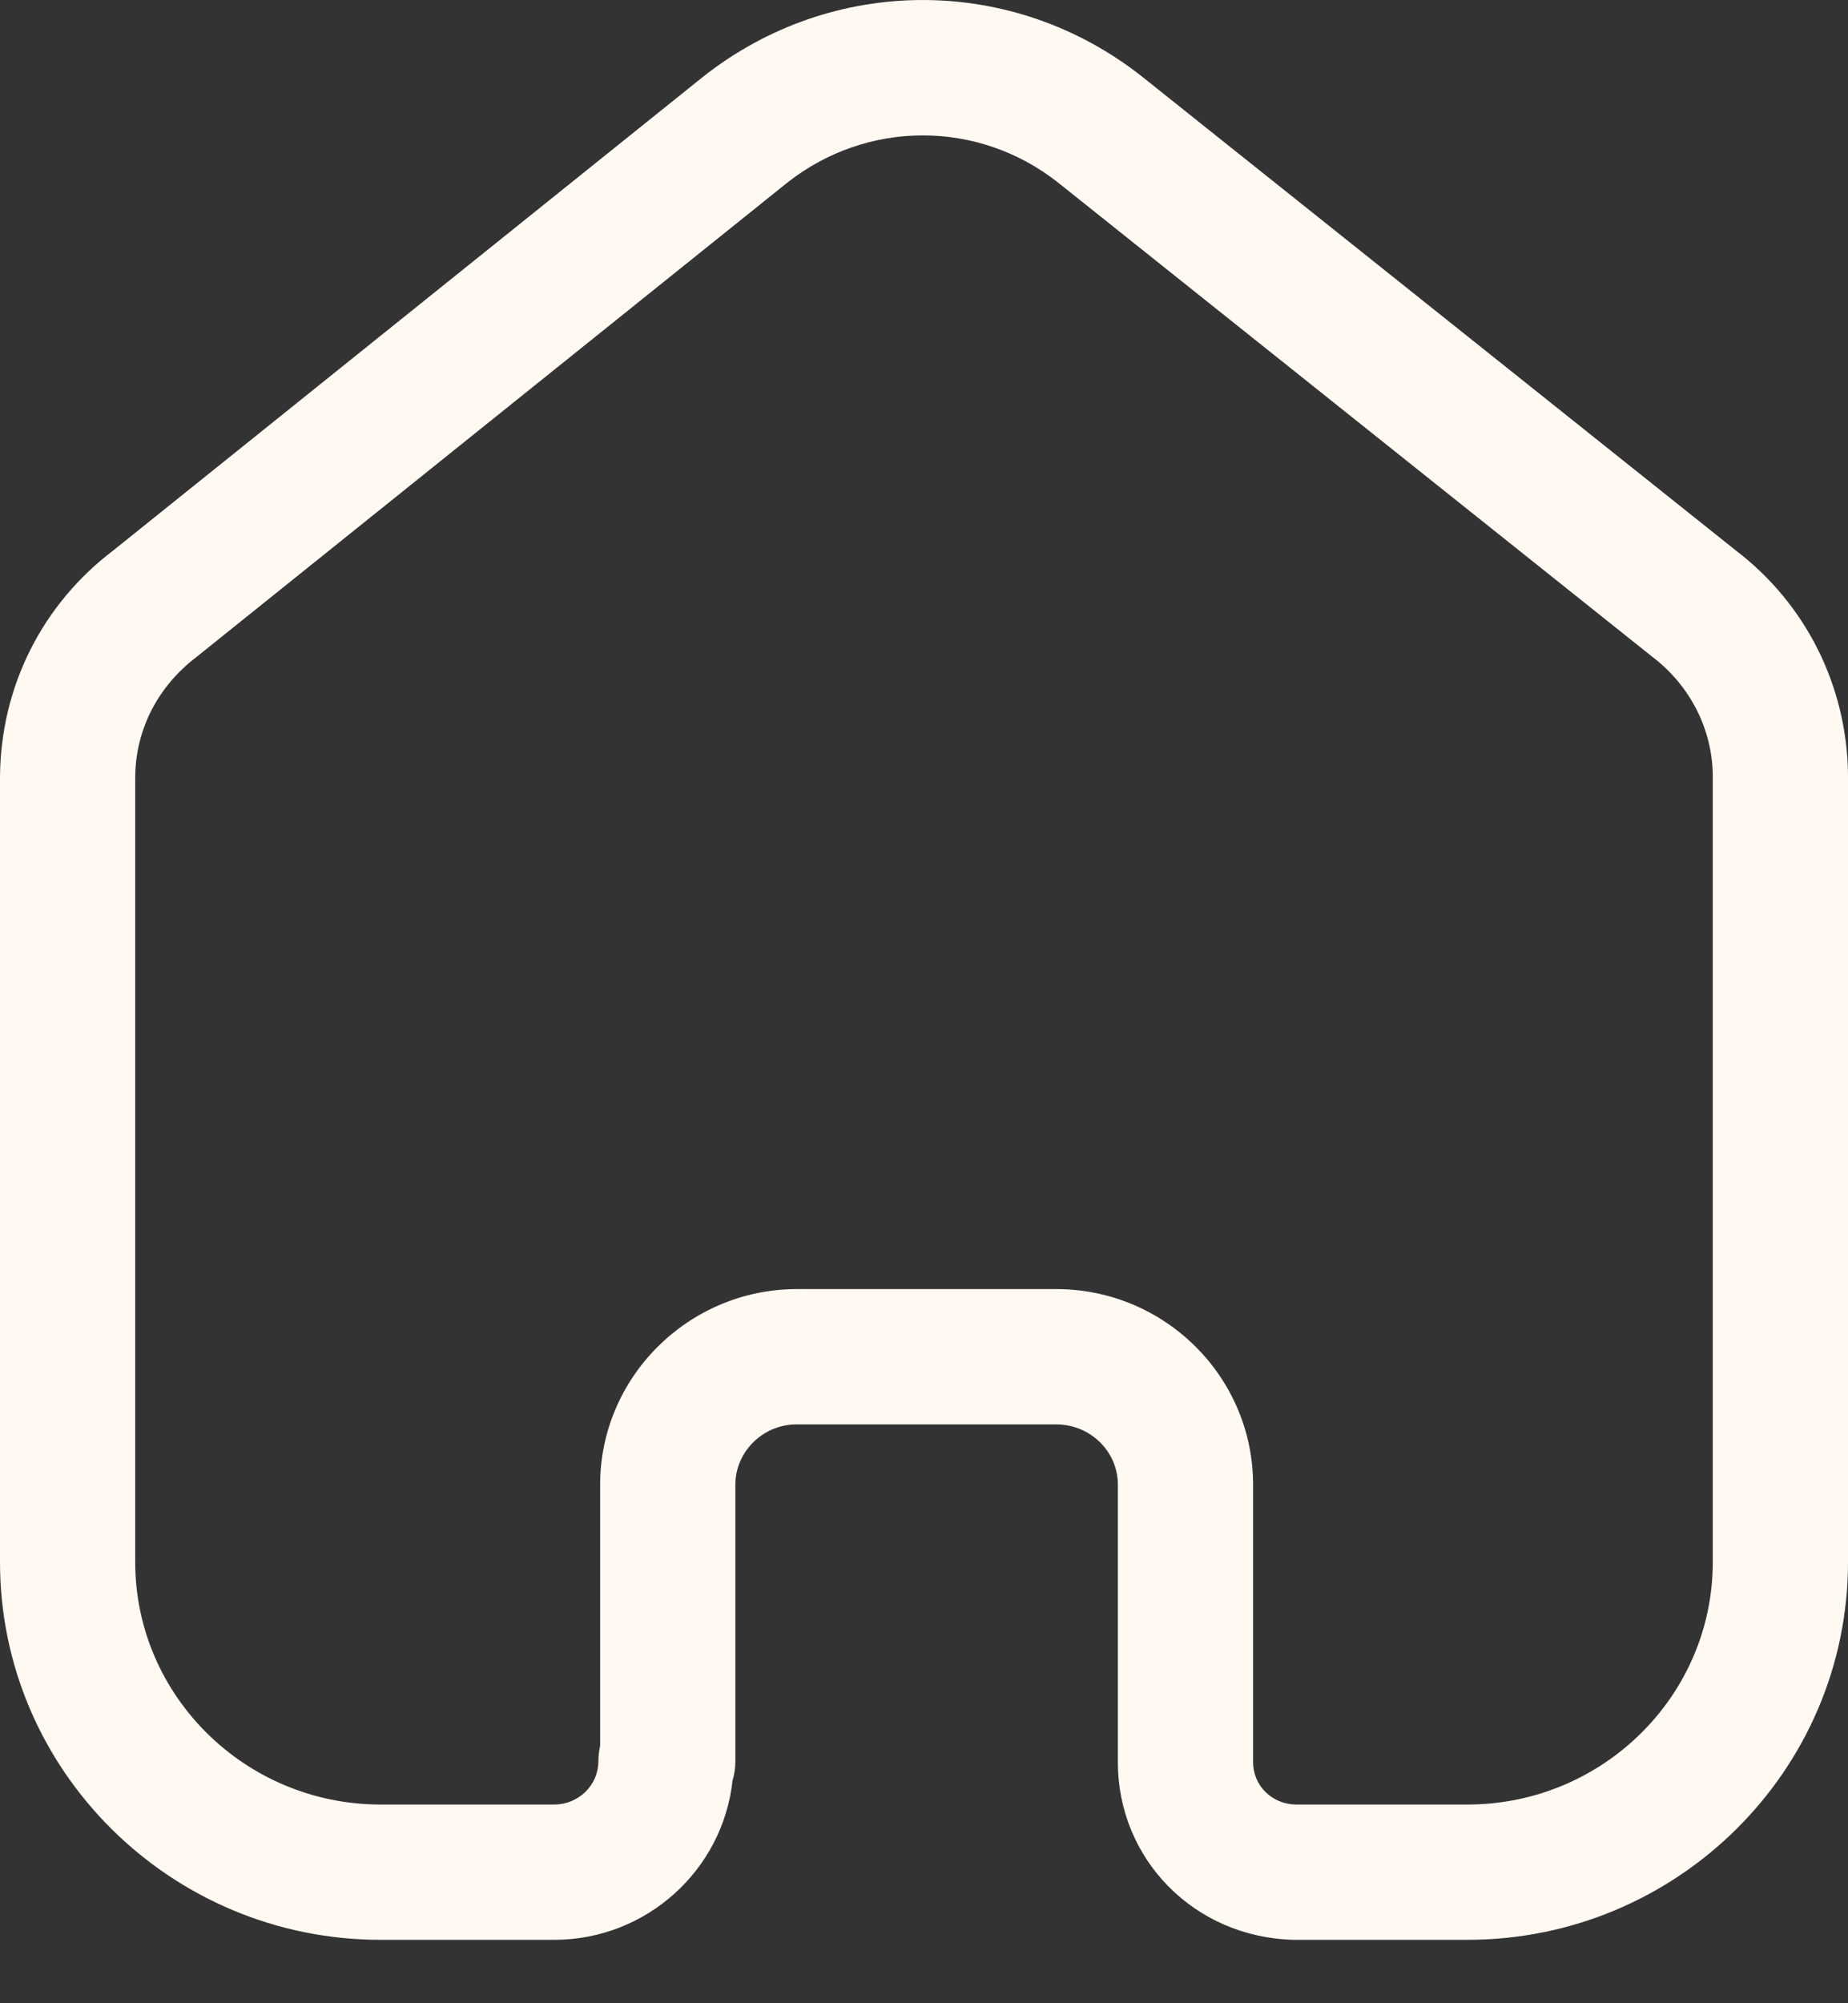 <svg width="24" height="26" viewBox="0 0 24 26" fill="none" xmlns="http://www.w3.org/2000/svg">
<rect x="0" y="0" width="24" height="26" fill="#333333" stroke="none"/>
<path fill-rule="evenodd" clip-rule="evenodd" d="M13.717 16.731C15.127 16.731 16.274 17.87 16.274 19.27V22.872C16.274 23.173 16.515 23.414 16.825 23.421H19.056C20.814 23.421 22.244 22.009 22.244 20.274V10.06C22.236 9.463 21.951 8.901 21.463 8.528L13.744 2.372C12.708 1.552 11.259 1.552 10.219 2.375L2.553 8.526C2.046 8.911 1.762 9.473 1.756 10.08V20.274C1.756 22.009 3.186 23.421 4.944 23.421H7.196C7.514 23.421 7.771 23.169 7.771 22.86C7.771 22.792 7.78 22.724 7.794 22.66V19.27C7.794 17.878 8.934 16.741 10.333 16.731H13.717ZM19.056 25.177H16.803C15.513 25.146 14.518 24.134 14.518 22.872V19.27C14.518 18.838 14.159 18.487 13.717 18.487H10.339C9.907 18.49 9.55 18.842 9.55 19.27V22.86C9.55 22.948 9.538 23.032 9.513 23.112C9.387 24.271 8.396 25.177 7.196 25.177H4.944C2.217 25.177 0 22.977 0 20.274V10.072C0.012 8.908 0.548 7.843 1.474 7.142L9.125 1.001C10.809 -0.333 13.157 -0.333 14.838 0.999L22.544 7.145C23.449 7.835 23.985 8.898 24 10.047V20.274C24 22.977 21.783 25.177 19.056 25.177Z" fill="#FFF9F2"/>
</svg>

